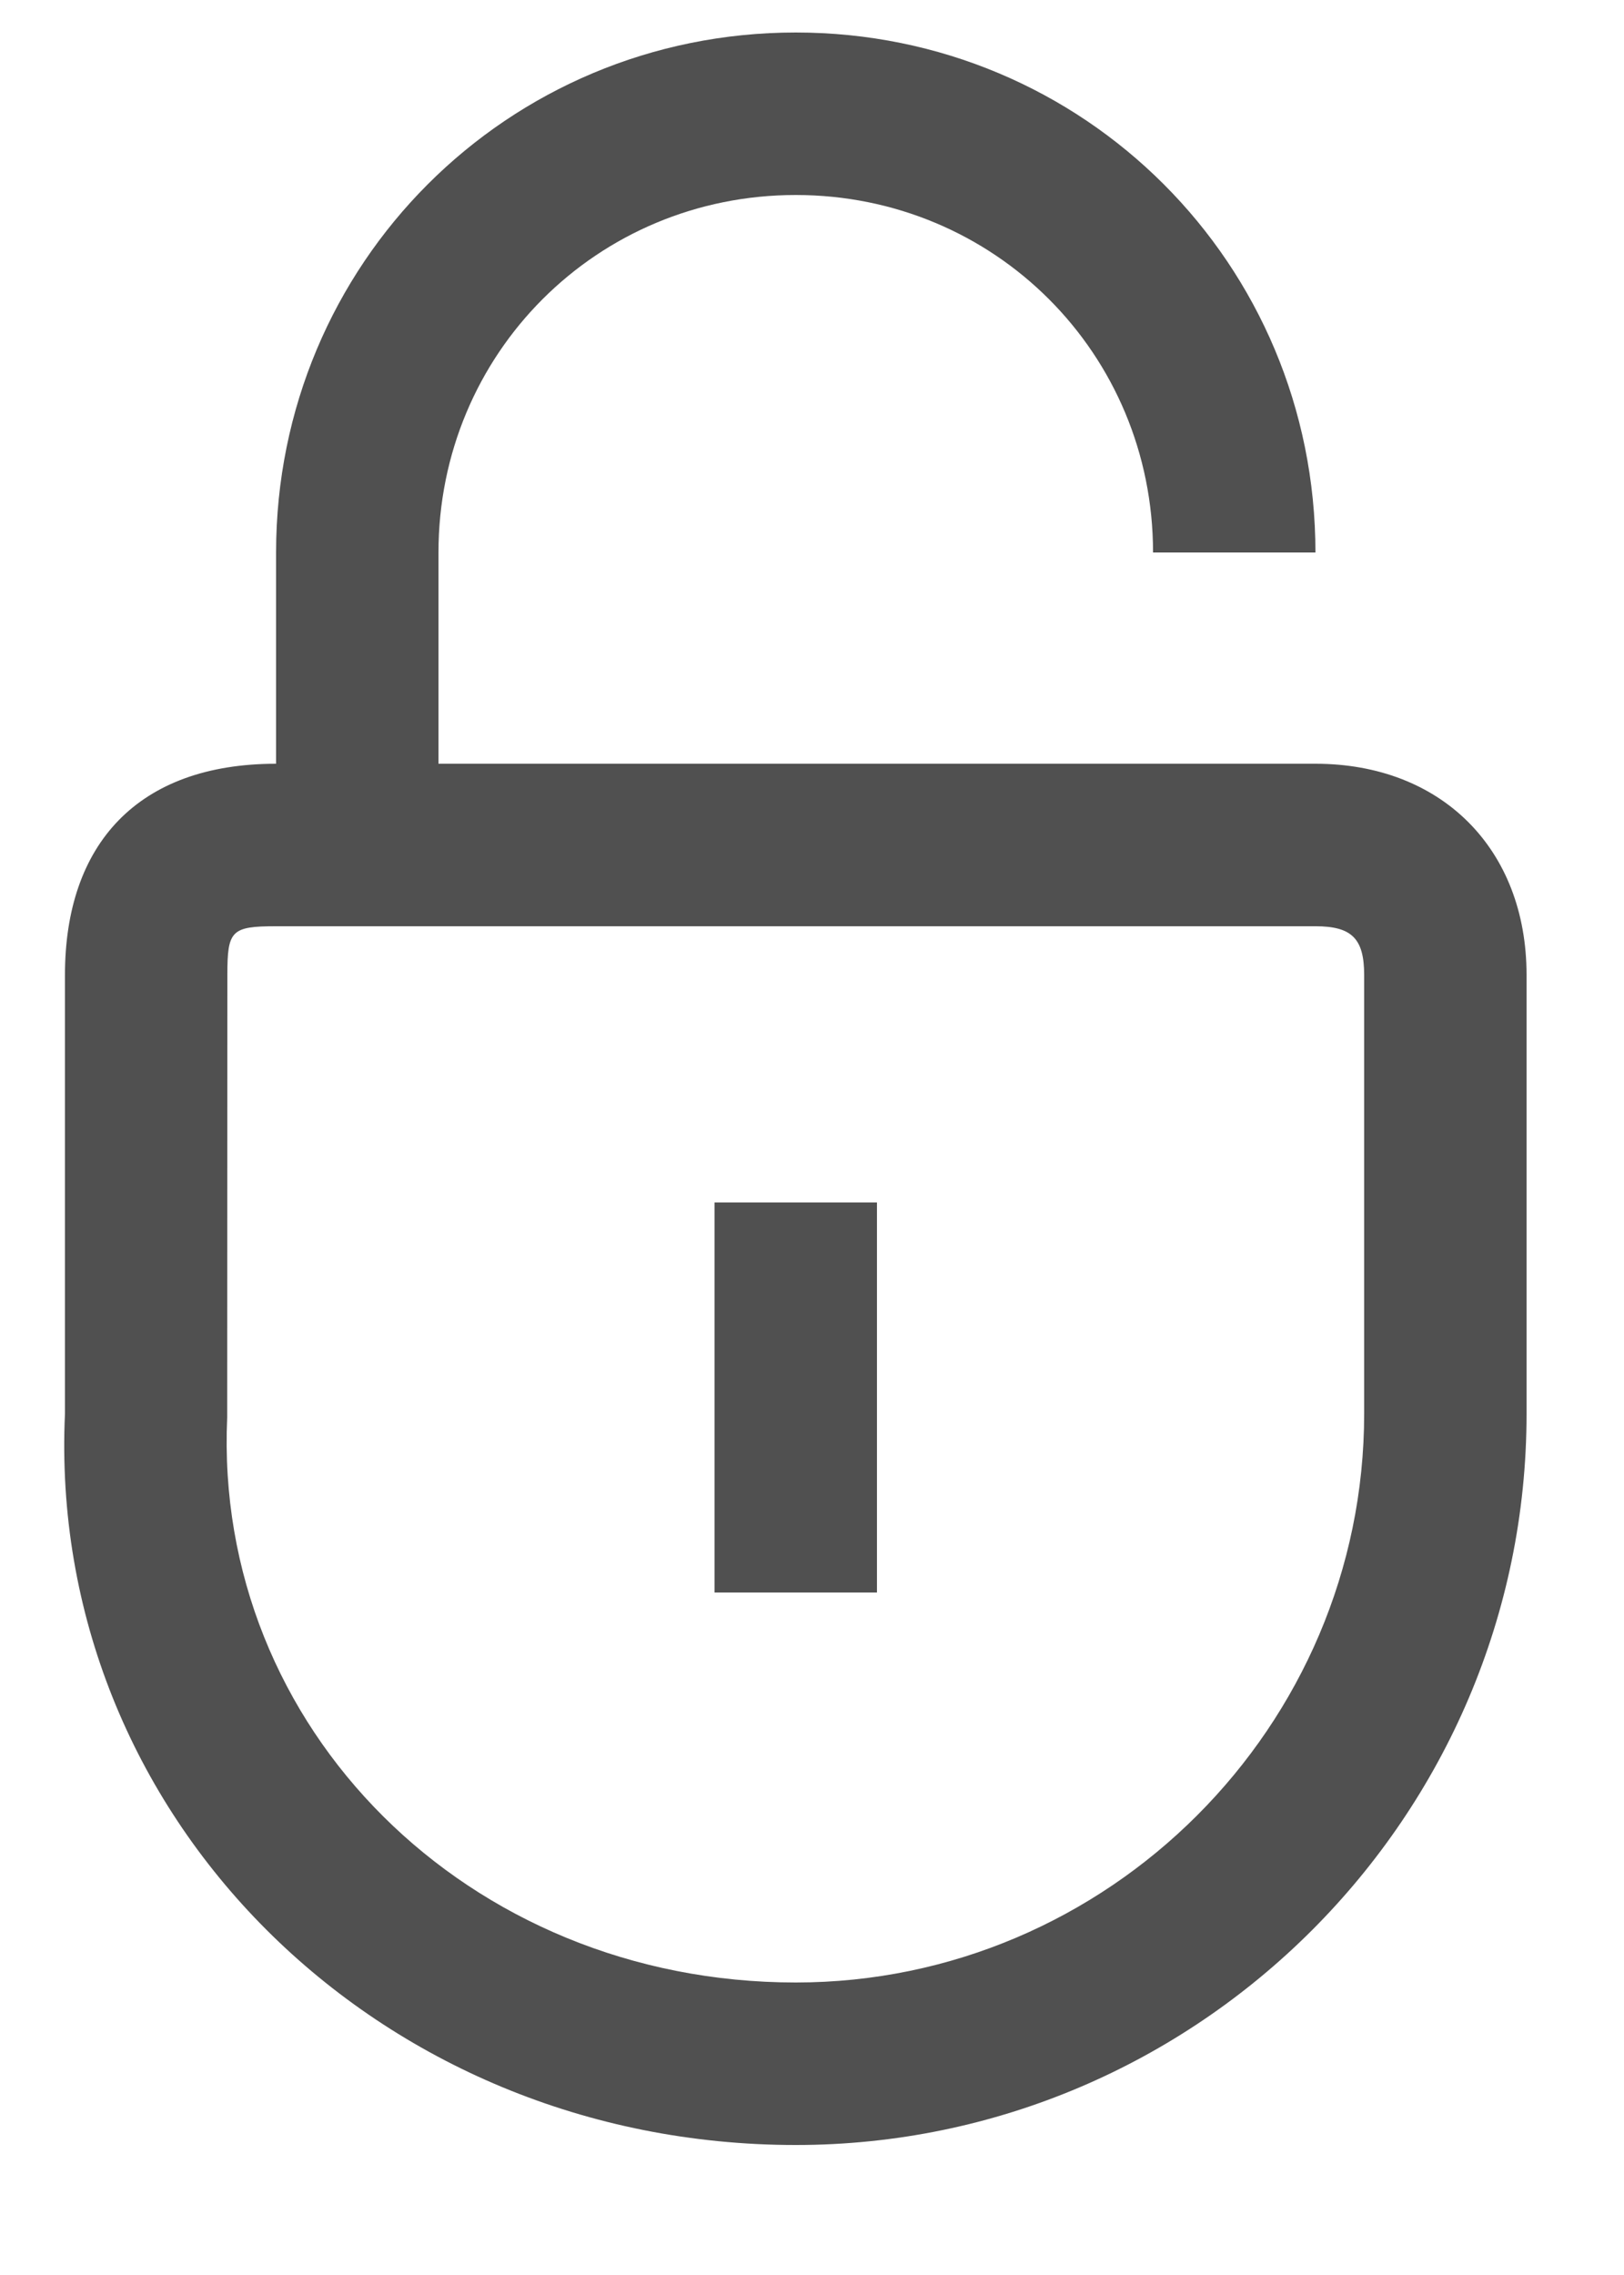 <?xml version="1.0" encoding="UTF-8" standalone="no"?>
<svg width="10px" height="14px" viewBox="0 0 10 14" version="1.1" xmlns="http://www.w3.org/2000/svg" xmlns:xlink="http://www.w3.org/1999/xlink" xmlns:sketch="http://www.bohemiancoding.com/sketch/ns">
    <!-- Generator: Sketch 3.1 (8751) - http://www.bohemiancoding.com/sketch -->
    <title>lock</title>
    <desc>Created with Sketch.</desc>
    <defs></defs>
    <g id="Page-1" stroke="none" stroke-width="1" fill="none" fill-rule="evenodd" sketch:type="MSPage">
        <g id="Главная" sketch:type="MSArtboardGroup" transform="translate(-1118, -110)" fill="#505050">
            <g id="enter_hover" sketch:type="MSLayerGroup" transform="translate(1076, 38)">
                <g id="lock" transform="translate(42, 72)" sketch:type="MSShapeGroup">
                    <path d="M9.4,8.7 L9.4,6 C9.4,5.224 8.876,4.7 8.1,4.7 L4.9,4.7 L1.7,4.7 C0.849,4.7 0.4,5.194 0.4,6 L0.4,8.7 C0.287,11.167 2.32,13.2 4.9,13.2 C7.376,13.2 9.4,11.176 9.4,8.7 Z M1.399,8.723 L1.4,6 C1.4,5.726 1.424,5.7 1.7,5.7 L4.9,5.7 L8.1,5.7 C8.324,5.7 8.4,5.776 8.4,6 L8.4,8.7 C8.4,10.624 6.824,12.2 4.9,12.2 C2.88,12.2 1.313,10.633 1.399,8.723 Z" id="Shape"></path>
                    <path d="M4.4,9.8 L5.4,9.8 L5.4,7.4 L4.4,7.4 L4.4,9.8 Z" id="Shape"></path>
                    <path d="M4.9,0.2 C3.124,0.2 1.7,1.624 1.7,3.4 L1.7,5.1 L2.7,5.1 L2.7,3.4 C2.7,2.176 3.676,1.2 4.9,1.2 C6.124,1.2 7.1,2.176 7.1,3.4 L8.1,3.4 C8.1,1.624 6.676,0.2 4.9,0.2 Z" id="Shape"></path>
                </g>
            </g>
        </g>
    </g>
</svg>